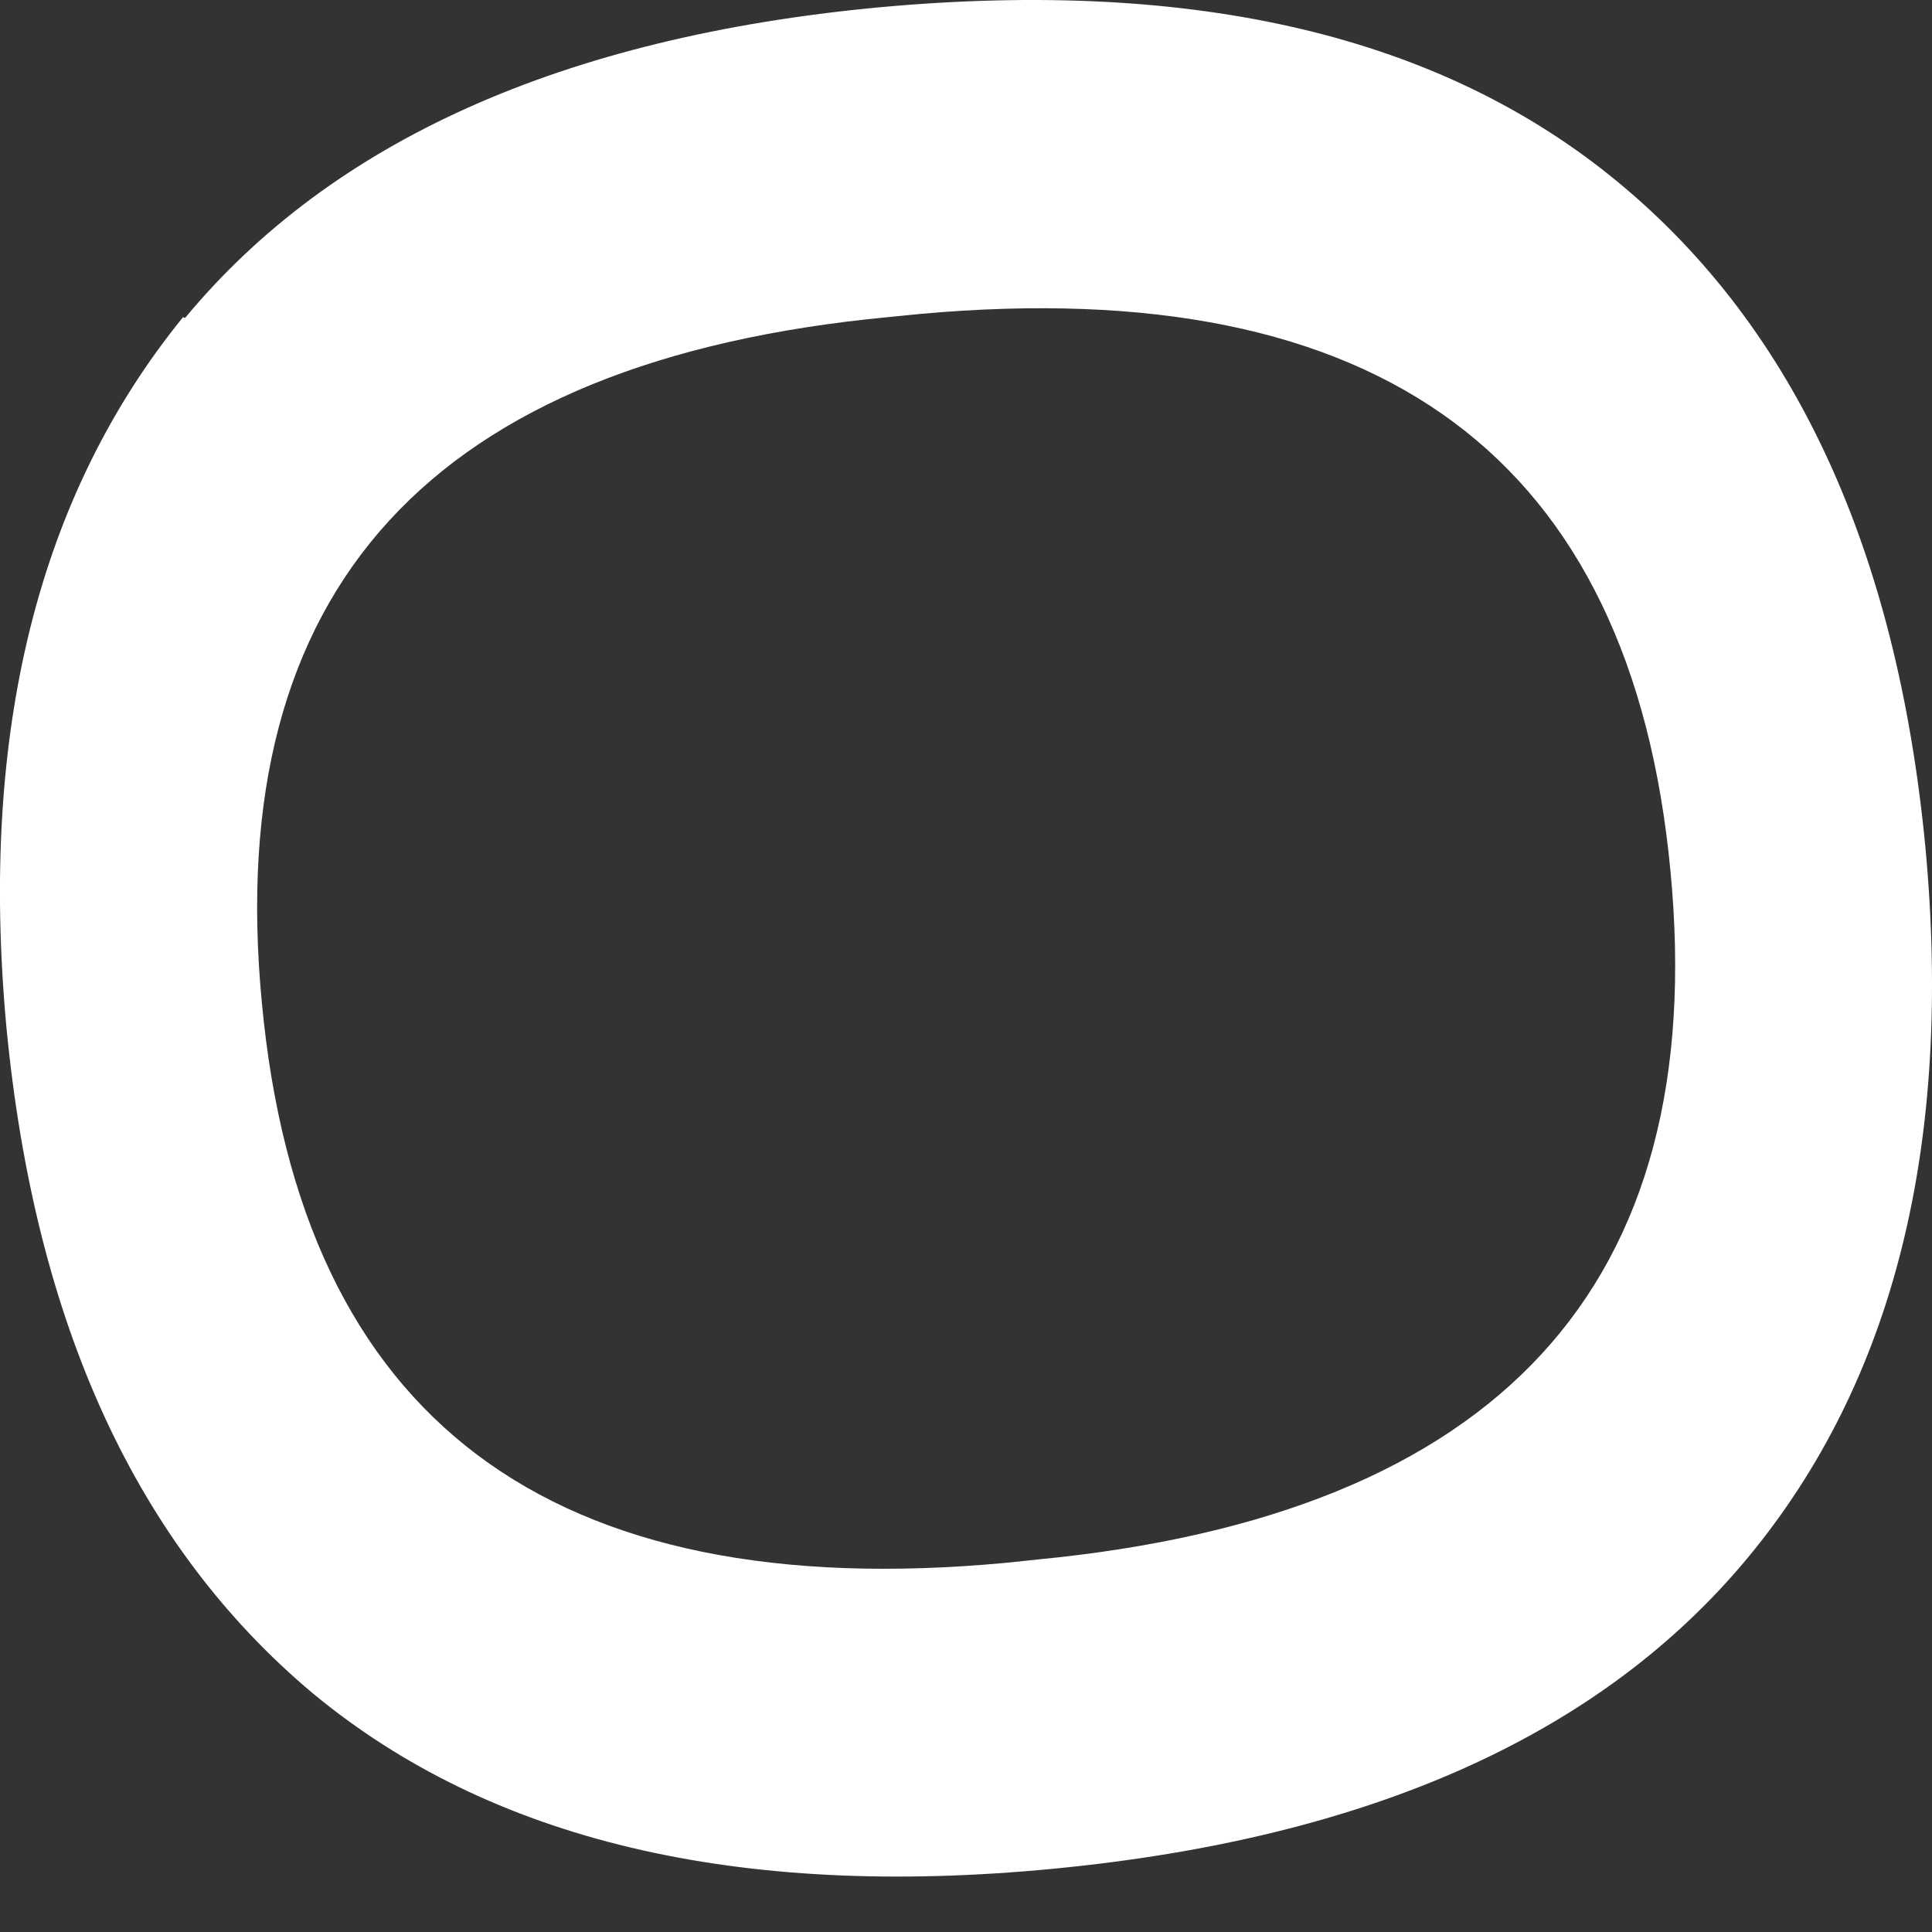 <svg width="11" height="11" viewBox="0 0 11 11" fill="none" xmlns="http://www.w3.org/2000/svg">
<rect x="0" y="0" width="11" height="11" fill="#333333" stroke="none"/>
<path d="M1.054 1.81C1.889 0.802 3.205 0.212 5.002 0.042C6.811 -0.125 8.208 0.205 9.216 1.04C10.225 1.875 10.8 3.141 10.962 4.819C11.12 6.509 10.787 7.86 9.952 8.868C9.117 9.876 7.801 10.466 5.996 10.64C4.191 10.814 2.79 10.476 1.782 9.642C0.781 8.803 0.198 7.541 0.036 5.843C-0.118 4.162 0.219 2.819 1.042 1.806L1.054 1.81ZM5.728 8.898L5.909 8.879C8.53 8.625 9.737 7.319 9.511 4.96C9.289 2.609 7.863 1.552 5.243 1.787L5.062 1.805C2.457 2.052 1.265 3.351 1.491 5.71C1.713 8.081 3.13 9.141 5.728 8.898Z" fill="white"/>
</svg>
